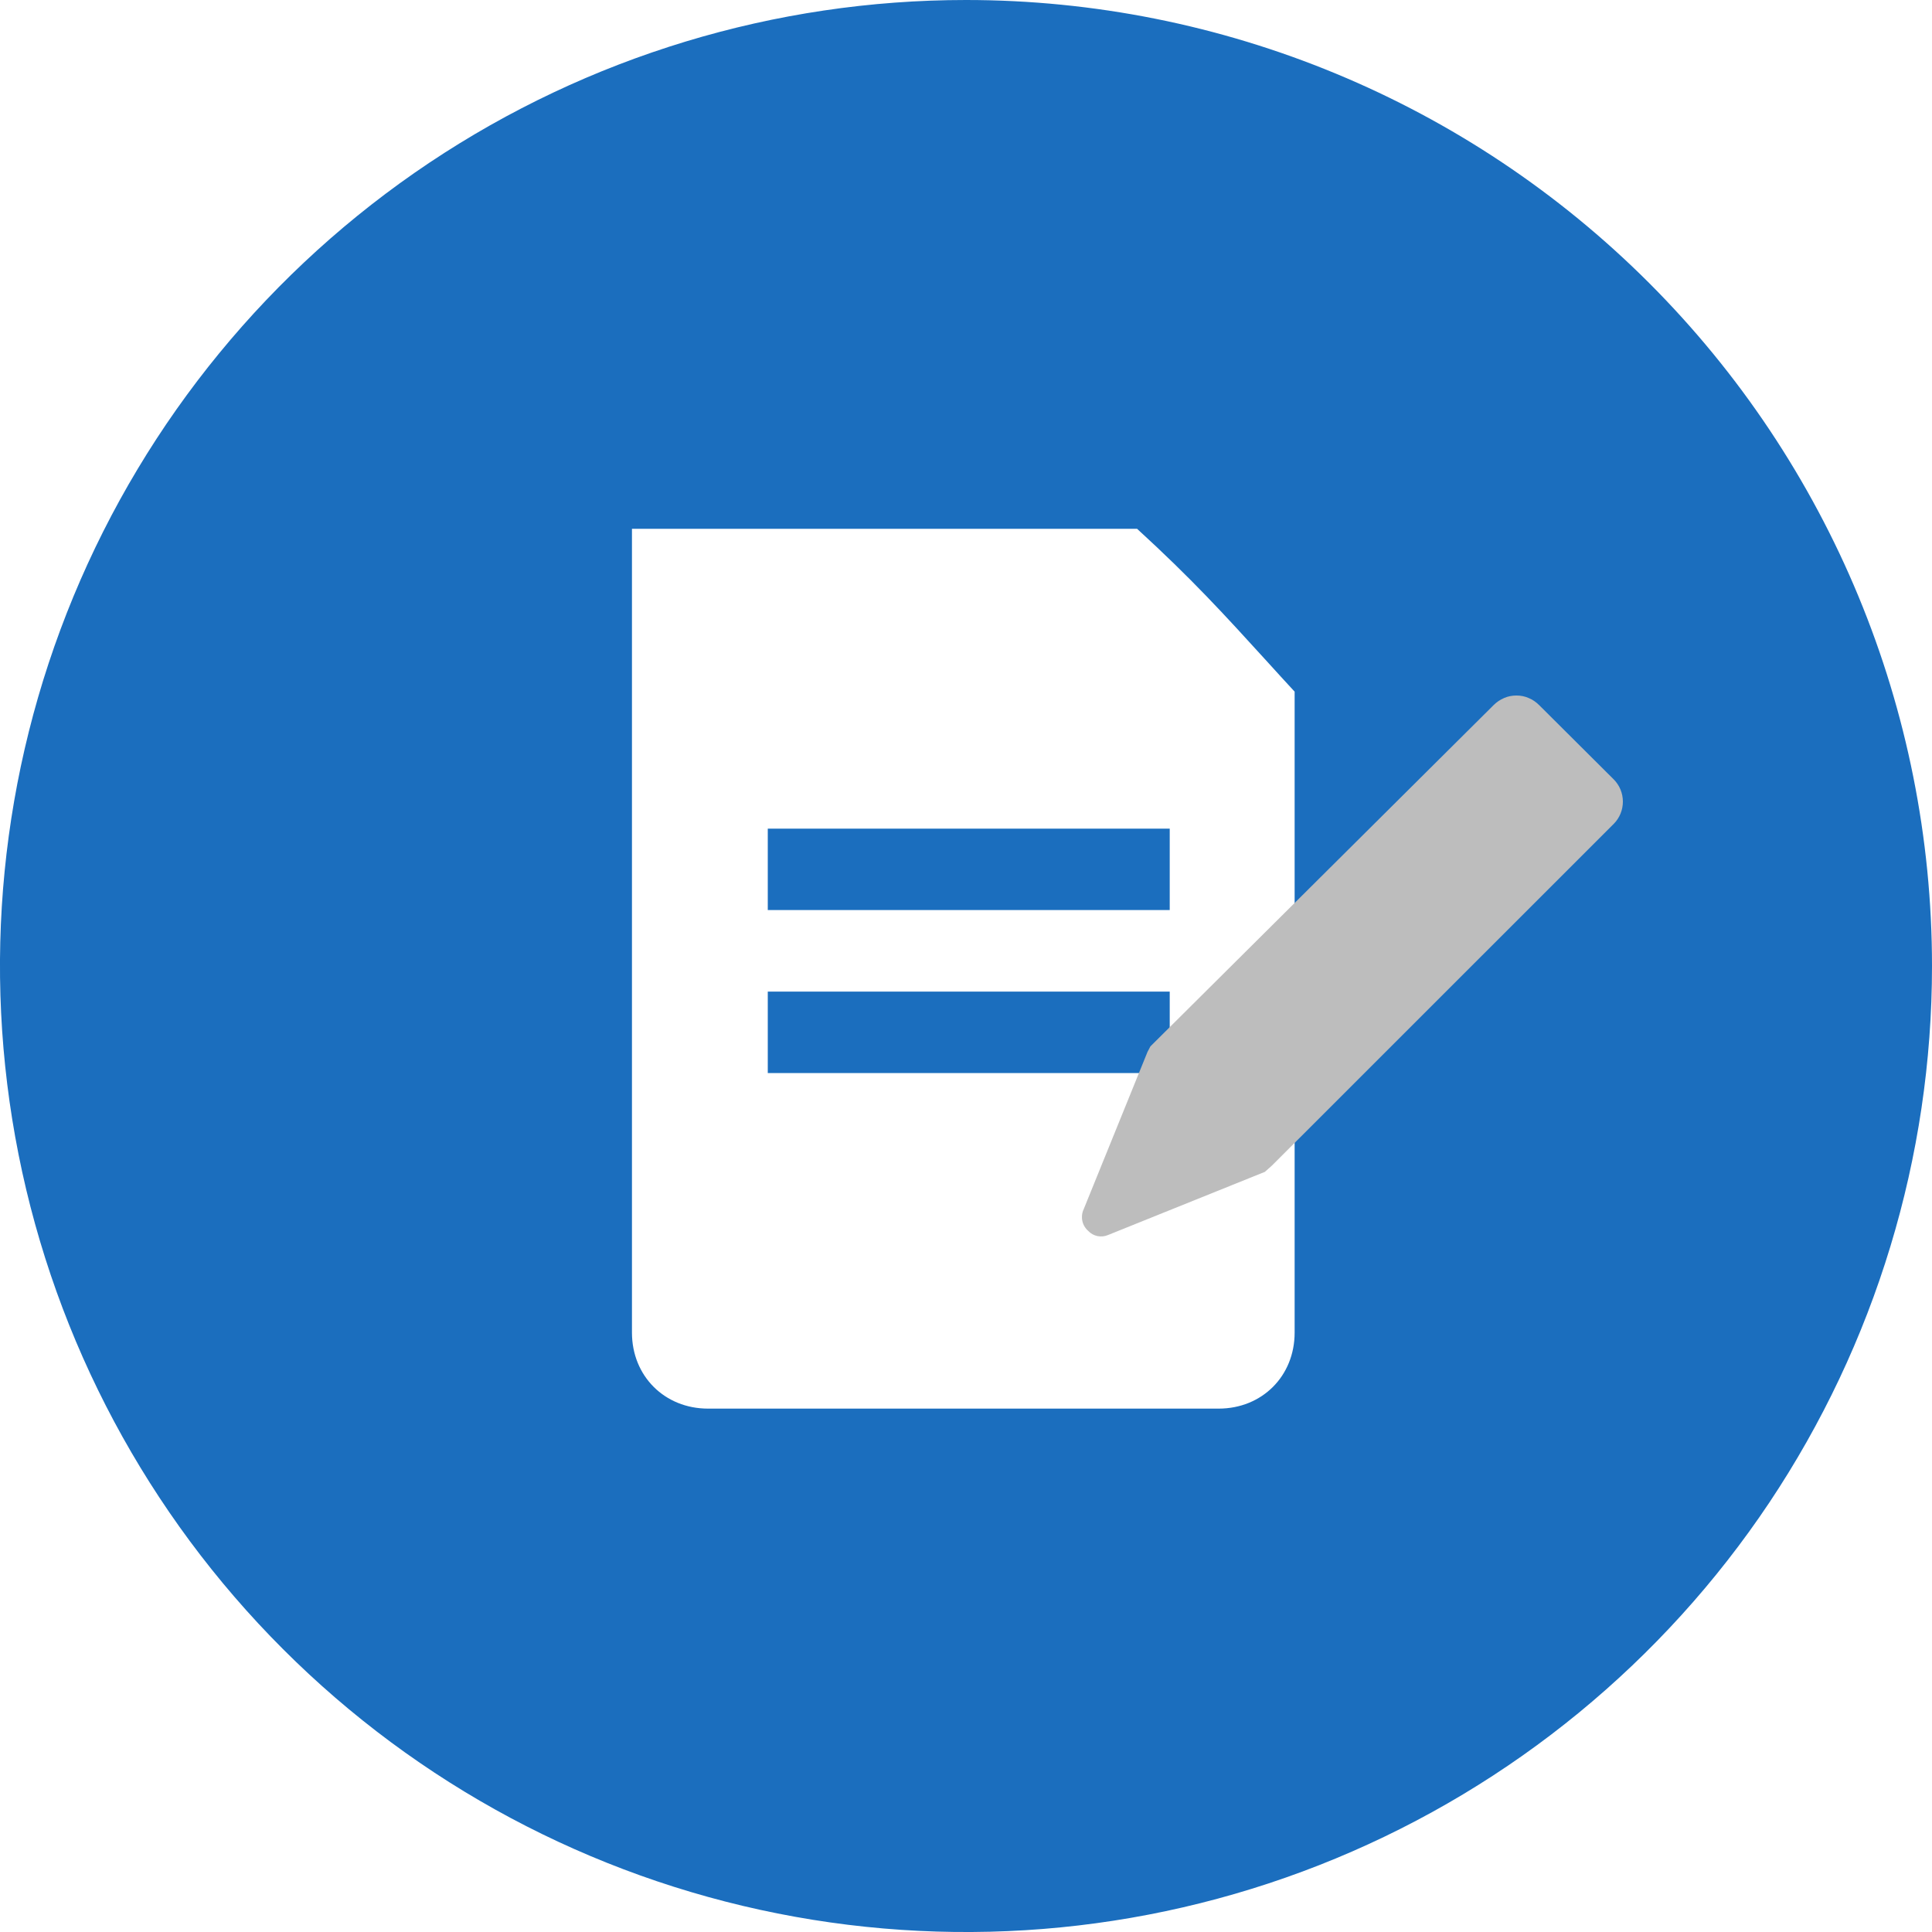 <svg width="20" height="20" viewBox="0 0 20 20" fill="none" xmlns="http://www.w3.org/2000/svg">
<path fill-rule="evenodd" clip-rule="evenodd" d="M18.315 15.556C19.413 13.911 20 11.978 20 10C20 7.348 18.946 4.804 17.071 2.929C15.196 1.054 12.652 0 10 0C8.022 0 6.089 0.586 4.444 1.685C2.8 2.784 1.518 4.346 0.761 6.173C0.004 8 -0.194 10.011 0.192 11.951C0.578 13.891 1.53 15.672 2.929 17.071C4.327 18.47 6.109 19.422 8.049 19.808C9.989 20.194 12 19.996 13.827 19.239C15.654 18.482 17.216 17.2 18.315 15.556ZM6.542 5.474H11.771C12.339 5.994 12.668 6.355 13.125 6.857C13.212 6.953 13.303 7.053 13.402 7.16V13.795C13.402 14.245 13.065 14.582 12.615 14.582H7.33C6.88 14.582 6.542 14.245 6.542 13.795V5.474ZM7.948 11.108H12.109V10.265H7.948V11.108ZM7.948 9.421H12.109V8.578H7.948V9.421Z" fill="#1B6EBE"/>
<path d="M15.933 7.299L16.705 8.068C16.766 8.129 16.8 8.212 16.8 8.298C16.8 8.385 16.766 8.468 16.705 8.529L13.167 12.066L13.094 12.131L11.47 12.785C11.435 12.8 11.397 12.803 11.361 12.796C11.324 12.788 11.291 12.77 11.265 12.742C11.234 12.715 11.212 12.678 11.204 12.637C11.196 12.596 11.201 12.553 11.219 12.516L11.879 10.889L11.909 10.832L15.462 7.299C15.493 7.268 15.53 7.243 15.57 7.226C15.61 7.208 15.654 7.2 15.698 7.2C15.742 7.2 15.785 7.208 15.825 7.226C15.866 7.243 15.902 7.268 15.933 7.299Z" fill="#BDBDBD"/>
</svg>
